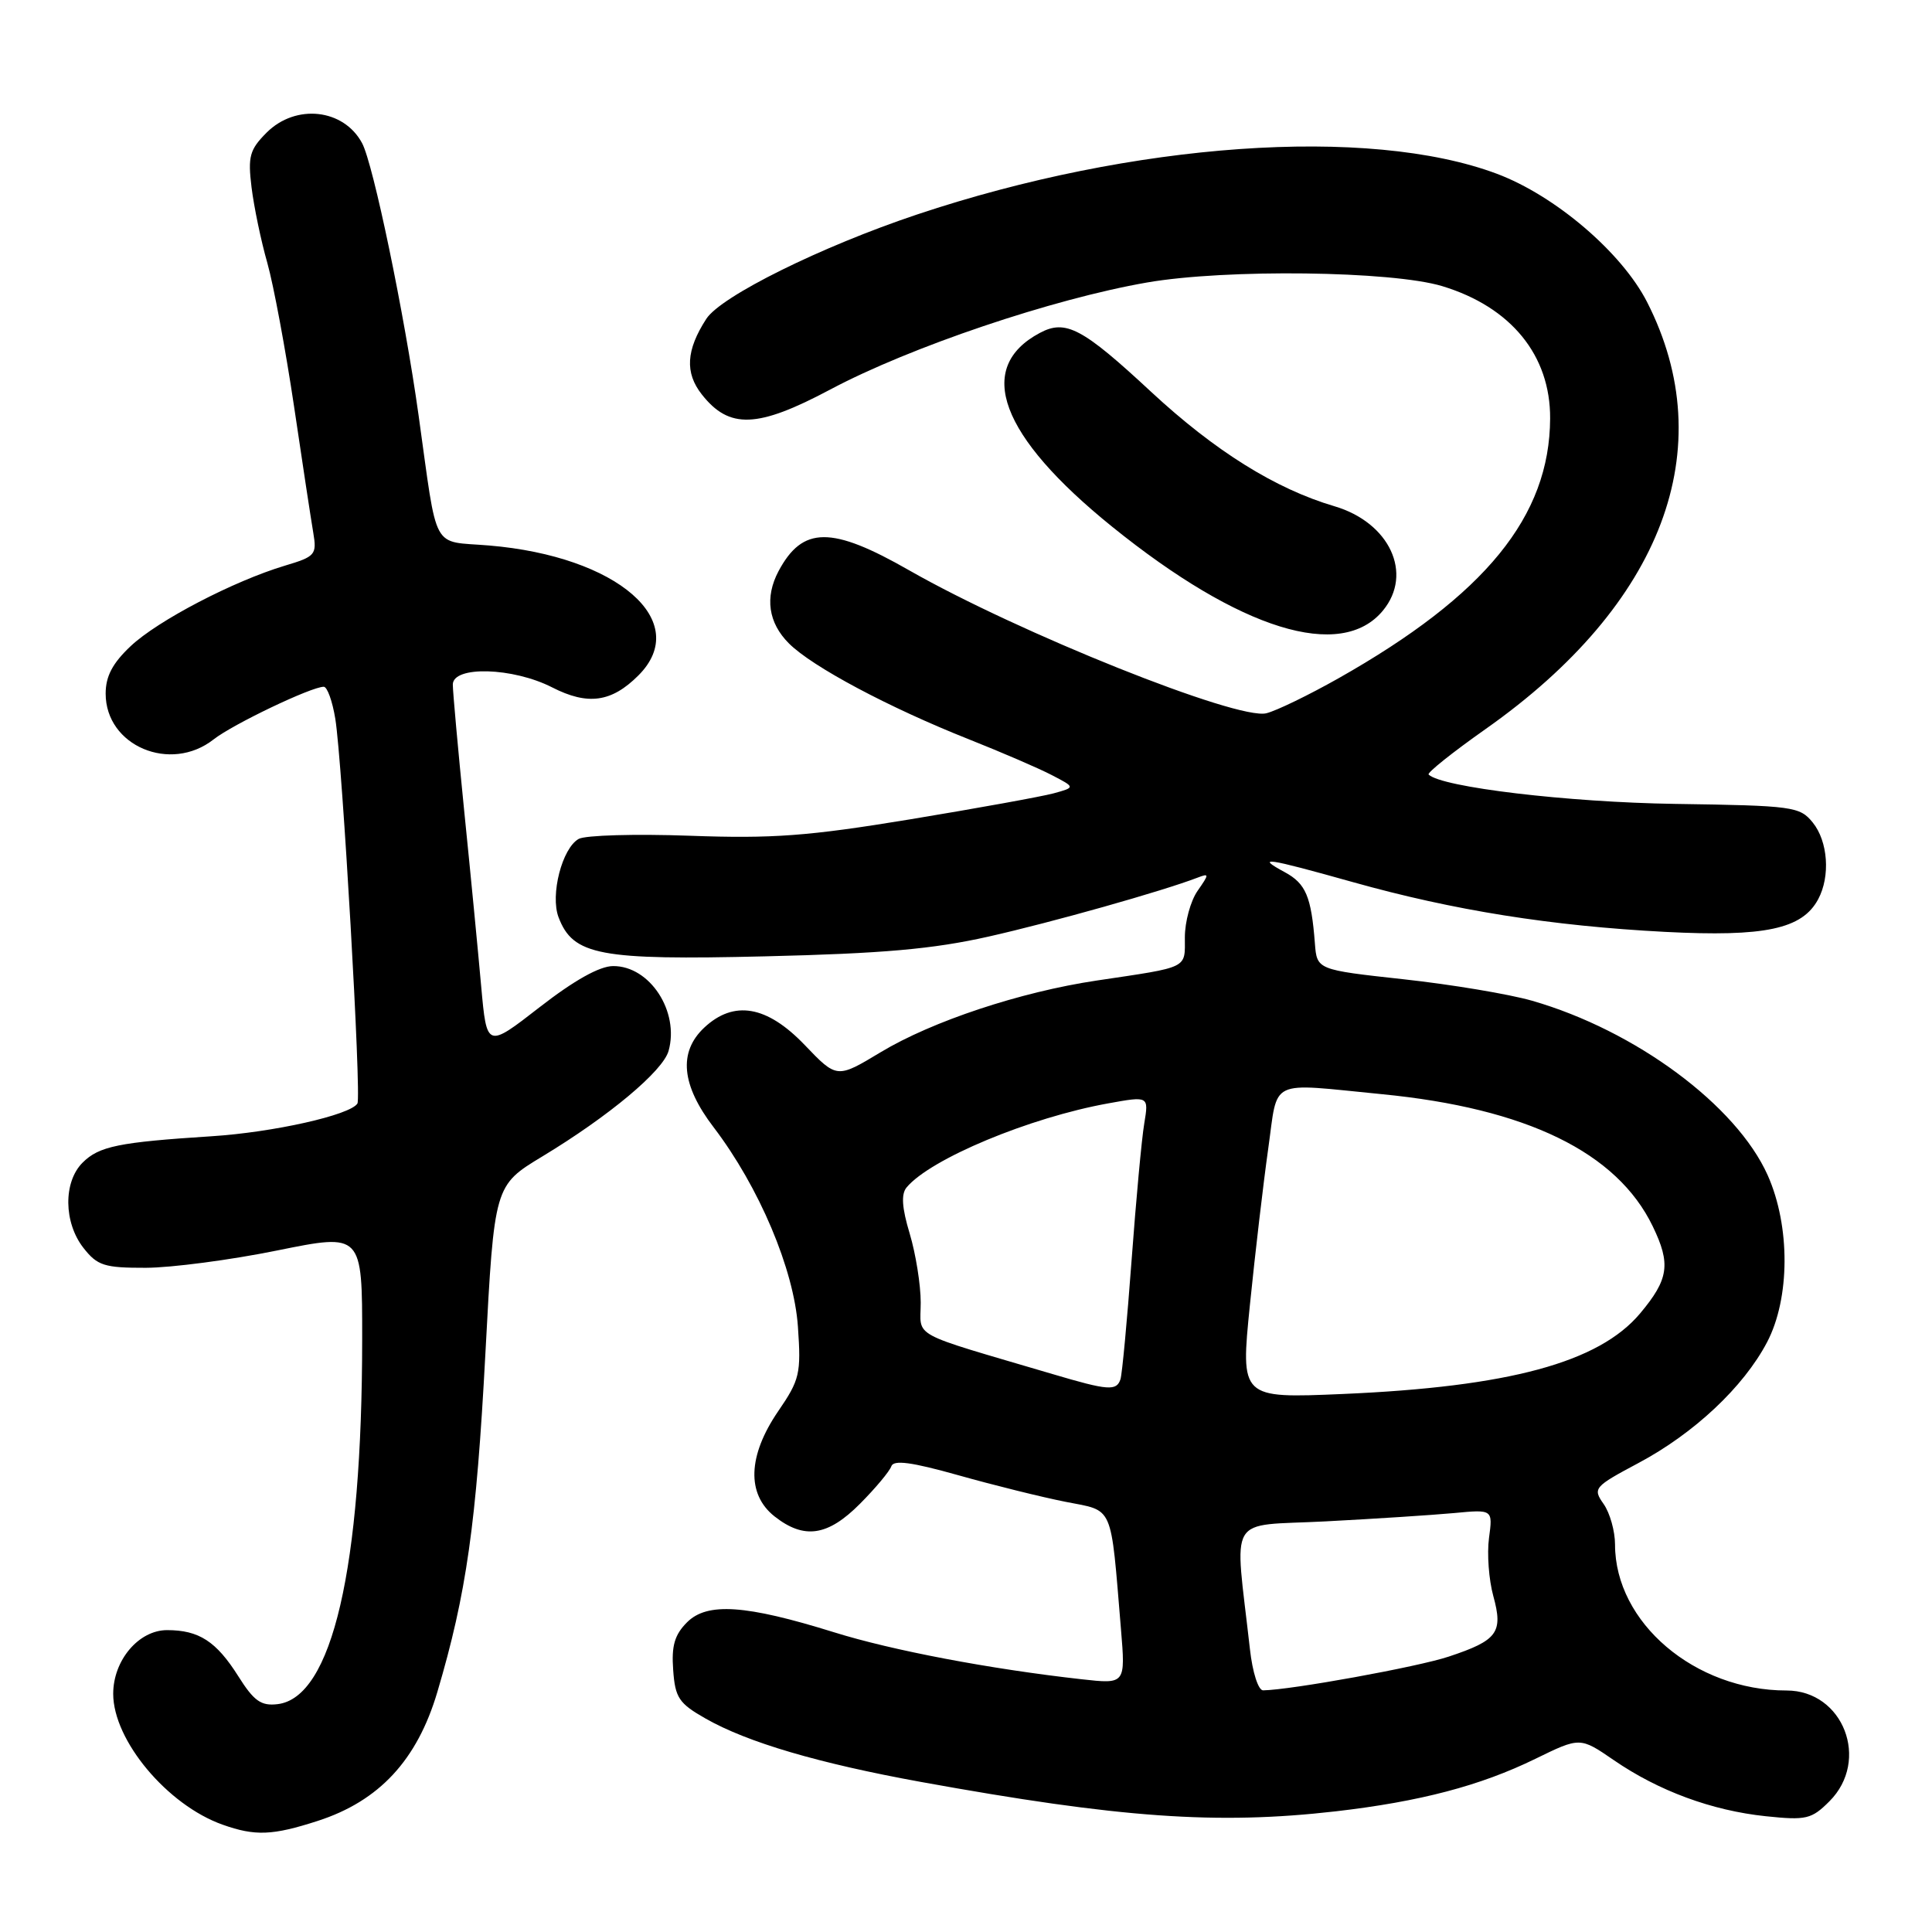 <?xml version="1.0" encoding="UTF-8" standalone="no"?>
<!DOCTYPE svg PUBLIC "-//W3C//DTD SVG 1.1//EN" "http://www.w3.org/Graphics/SVG/1.1/DTD/svg11.dtd" >
<svg xmlns="http://www.w3.org/2000/svg" xmlns:xlink="http://www.w3.org/1999/xlink" version="1.1" viewBox="0 0 256 256">
 <g >
 <path fill="currentColor"
d=" M 42.10 241.28 C 50.24 238.65 55.28 233.22 57.95 224.20 C 61.81 211.18 63.12 201.91 64.32 179.29 C 65.50 157.08 65.50 157.08 71.87 153.23 C 80.70 147.89 87.84 141.92 88.59 139.25 C 90.05 134.03 86.11 127.99 81.25 128.01 C 79.45 128.01 76.08 129.90 71.50 133.46 C 64.50 138.90 64.50 138.90 63.76 130.70 C 63.36 126.19 62.35 115.73 61.51 107.46 C 60.68 99.18 60.00 91.65 60.00 90.71 C 60.00 88.20 67.95 88.42 73.16 91.08 C 77.89 93.50 81.03 93.06 84.59 89.50 C 91.75 82.34 81.84 73.71 64.80 72.28 C 57.07 71.63 58.04 73.43 55.46 55.00 C 53.59 41.59 49.46 21.73 47.98 18.97 C 45.54 14.41 39.20 13.71 35.33 17.57 C 33.08 19.83 32.83 20.73 33.33 24.82 C 33.65 27.40 34.58 31.90 35.42 34.83 C 36.25 37.77 37.84 46.32 38.96 53.83 C 40.07 61.35 41.22 68.89 41.51 70.59 C 42.00 73.50 41.78 73.75 37.76 74.95 C 30.96 76.99 20.90 82.23 17.31 85.62 C 14.91 87.88 14.00 89.61 14.00 91.91 C 14.00 98.84 22.59 102.47 28.31 97.97 C 30.86 95.97 41.25 91.00 42.90 91.00 C 43.36 91.00 44.05 92.91 44.43 95.25 C 45.37 101.06 47.91 145.32 47.36 146.22 C 46.42 147.75 36.20 150.04 28.03 150.56 C 15.73 151.35 13.12 151.88 10.94 154.06 C 8.37 156.63 8.43 162.01 11.07 165.37 C 12.91 167.71 13.83 168.00 19.32 167.99 C 22.72 167.98 30.56 166.95 36.75 165.69 C 48.00 163.41 48.00 163.41 47.99 177.46 C 47.98 207.82 44.00 224.97 36.77 225.81 C 34.59 226.07 33.64 225.39 31.57 222.10 C 28.65 217.48 26.36 216.00 22.14 216.00 C 18.38 216.00 15.00 220.00 15.00 224.44 C 15.00 230.61 22.17 239.18 29.50 241.78 C 33.81 243.31 36.10 243.22 42.10 241.28 Z  M 177.00 240.01 C 188.15 238.72 196.15 236.62 203.43 233.06 C 209.37 230.16 209.37 230.16 213.84 233.23 C 219.76 237.30 226.82 239.91 233.98 240.66 C 239.34 241.22 240.04 241.05 242.41 238.68 C 247.83 233.26 244.25 224.00 236.73 224.00 C 224.58 224.00 214.00 215.00 214.00 204.66 C 214.00 202.89 213.32 200.47 212.49 199.29 C 211.03 197.21 211.19 197.01 217.10 193.86 C 224.48 189.93 231.02 183.79 234.14 177.86 C 237.20 172.04 237.24 162.48 234.23 155.73 C 230.08 146.45 216.70 136.54 203.00 132.60 C 199.97 131.73 192.32 130.45 186.00 129.76 C 174.50 128.50 174.50 128.50 174.23 125.00 C 173.75 118.79 173.03 117.08 170.24 115.57 C 166.31 113.44 167.69 113.64 179.28 116.89 C 192.61 120.63 205.53 122.69 220.65 123.48 C 233.86 124.16 238.80 123.11 240.92 119.15 C 242.55 116.11 242.22 111.49 240.20 108.99 C 238.48 106.87 237.60 106.75 221.95 106.52 C 207.74 106.31 190.98 104.31 189.30 102.63 C 189.07 102.40 192.48 99.68 196.88 96.58 C 220.32 80.07 228.12 59.40 218.25 40.03 C 214.90 33.46 206.07 25.92 198.33 23.02 C 181.33 16.66 150.12 18.86 121.52 28.42 C 108.79 32.68 95.53 39.25 93.59 42.25 C 90.91 46.39 90.73 49.39 92.99 52.26 C 96.63 56.89 100.36 56.75 110.02 51.61 C 120.60 45.98 139.49 39.60 152.00 37.43 C 162.44 35.62 184.44 35.89 191.12 37.92 C 200.23 40.69 205.45 47.10 205.40 55.46 C 205.34 68.43 196.82 78.87 177.37 89.87 C 173.44 92.09 169.14 94.18 167.80 94.51 C 163.99 95.47 134.99 83.86 120.47 75.57 C 110.17 69.68 106.35 69.71 103.16 75.68 C 101.32 79.15 101.80 82.52 104.53 85.25 C 107.61 88.34 117.79 93.76 128.38 97.96 C 132.71 99.68 137.66 101.81 139.38 102.71 C 142.50 104.33 142.50 104.33 139.58 105.13 C 137.97 105.56 129.42 107.11 120.58 108.57 C 107.08 110.79 102.39 111.14 91.39 110.74 C 84.18 110.48 77.56 110.67 76.68 111.16 C 74.48 112.39 72.89 118.58 74.01 121.54 C 75.93 126.59 79.42 127.25 101.39 126.72 C 116.97 126.35 123.64 125.76 131.00 124.10 C 139.39 122.21 153.98 118.10 158.69 116.29 C 160.25 115.69 160.24 115.81 158.68 118.05 C 157.76 119.37 157.00 122.14 157.00 124.20 C 157.00 128.40 157.65 128.09 145.30 129.93 C 135.20 131.44 123.53 135.31 116.70 139.42 C 110.89 142.92 110.89 142.92 106.62 138.46 C 101.62 133.24 97.24 132.49 93.31 136.17 C 89.87 139.41 90.28 143.77 94.56 149.37 C 100.59 157.28 105.21 168.20 105.73 175.81 C 106.16 182.01 105.97 182.83 103.11 187.00 C 99.08 192.90 98.91 197.99 102.63 200.93 C 106.56 204.02 109.69 203.55 113.96 199.25 C 116.01 197.19 117.87 194.96 118.10 194.30 C 118.39 193.41 120.77 193.73 127.00 195.48 C 131.68 196.80 138.06 198.38 141.20 199.00 C 147.64 200.27 147.14 199.11 148.53 215.83 C 149.14 223.16 149.14 223.16 143.32 222.51 C 131.16 221.15 118.21 218.69 110.50 216.28 C 98.81 212.64 93.71 212.29 91.04 214.96 C 89.39 216.61 88.96 218.08 89.20 221.28 C 89.46 224.97 89.96 225.71 93.50 227.72 C 99.05 230.88 108.47 233.65 122.00 236.11 C 148.40 240.90 161.27 241.81 177.00 240.01 Z  M 183.25 80.90 C 187.28 76.01 184.14 69.24 176.82 67.08 C 169.01 64.78 160.98 59.76 152.54 51.93 C 143.43 43.46 141.21 42.29 137.79 44.11 C 129.12 48.72 132.50 57.78 147.35 69.78 C 164.31 83.48 177.71 87.63 183.25 80.90 Z  M 165.62 218.50 C 163.58 200.29 162.39 202.28 175.65 201.59 C 182.17 201.25 189.82 200.75 192.65 200.49 C 197.81 200.00 197.81 200.00 197.30 203.80 C 197.02 205.88 197.28 209.34 197.87 211.48 C 199.20 216.32 198.44 217.36 191.96 219.51 C 187.84 220.88 171.10 223.92 167.37 223.98 C 166.73 223.99 165.96 221.59 165.62 218.50 Z  M 165.62 172.90 C 166.31 166.08 167.40 156.79 168.04 152.25 C 169.38 142.78 167.88 143.50 183.06 144.98 C 202.27 146.85 214.25 152.68 218.99 162.48 C 221.42 167.49 221.12 169.51 217.31 174.05 C 211.84 180.54 199.95 183.76 177.93 184.71 C 164.37 185.29 164.37 185.29 165.62 172.90 Z  M 139.50 182.08 C 120.20 176.38 122.00 177.36 122.00 172.59 C 122.00 170.24 121.34 166.13 120.54 163.46 C 119.51 160.05 119.39 158.24 120.12 157.35 C 123.27 153.56 136.41 148.08 146.86 146.20 C 152.22 145.23 152.22 145.23 151.62 148.87 C 151.28 150.86 150.53 159.03 149.94 167.00 C 149.35 174.97 148.69 182.06 148.47 182.75 C 147.95 184.34 146.85 184.26 139.50 182.08 Z "/>
</g>
</svg>